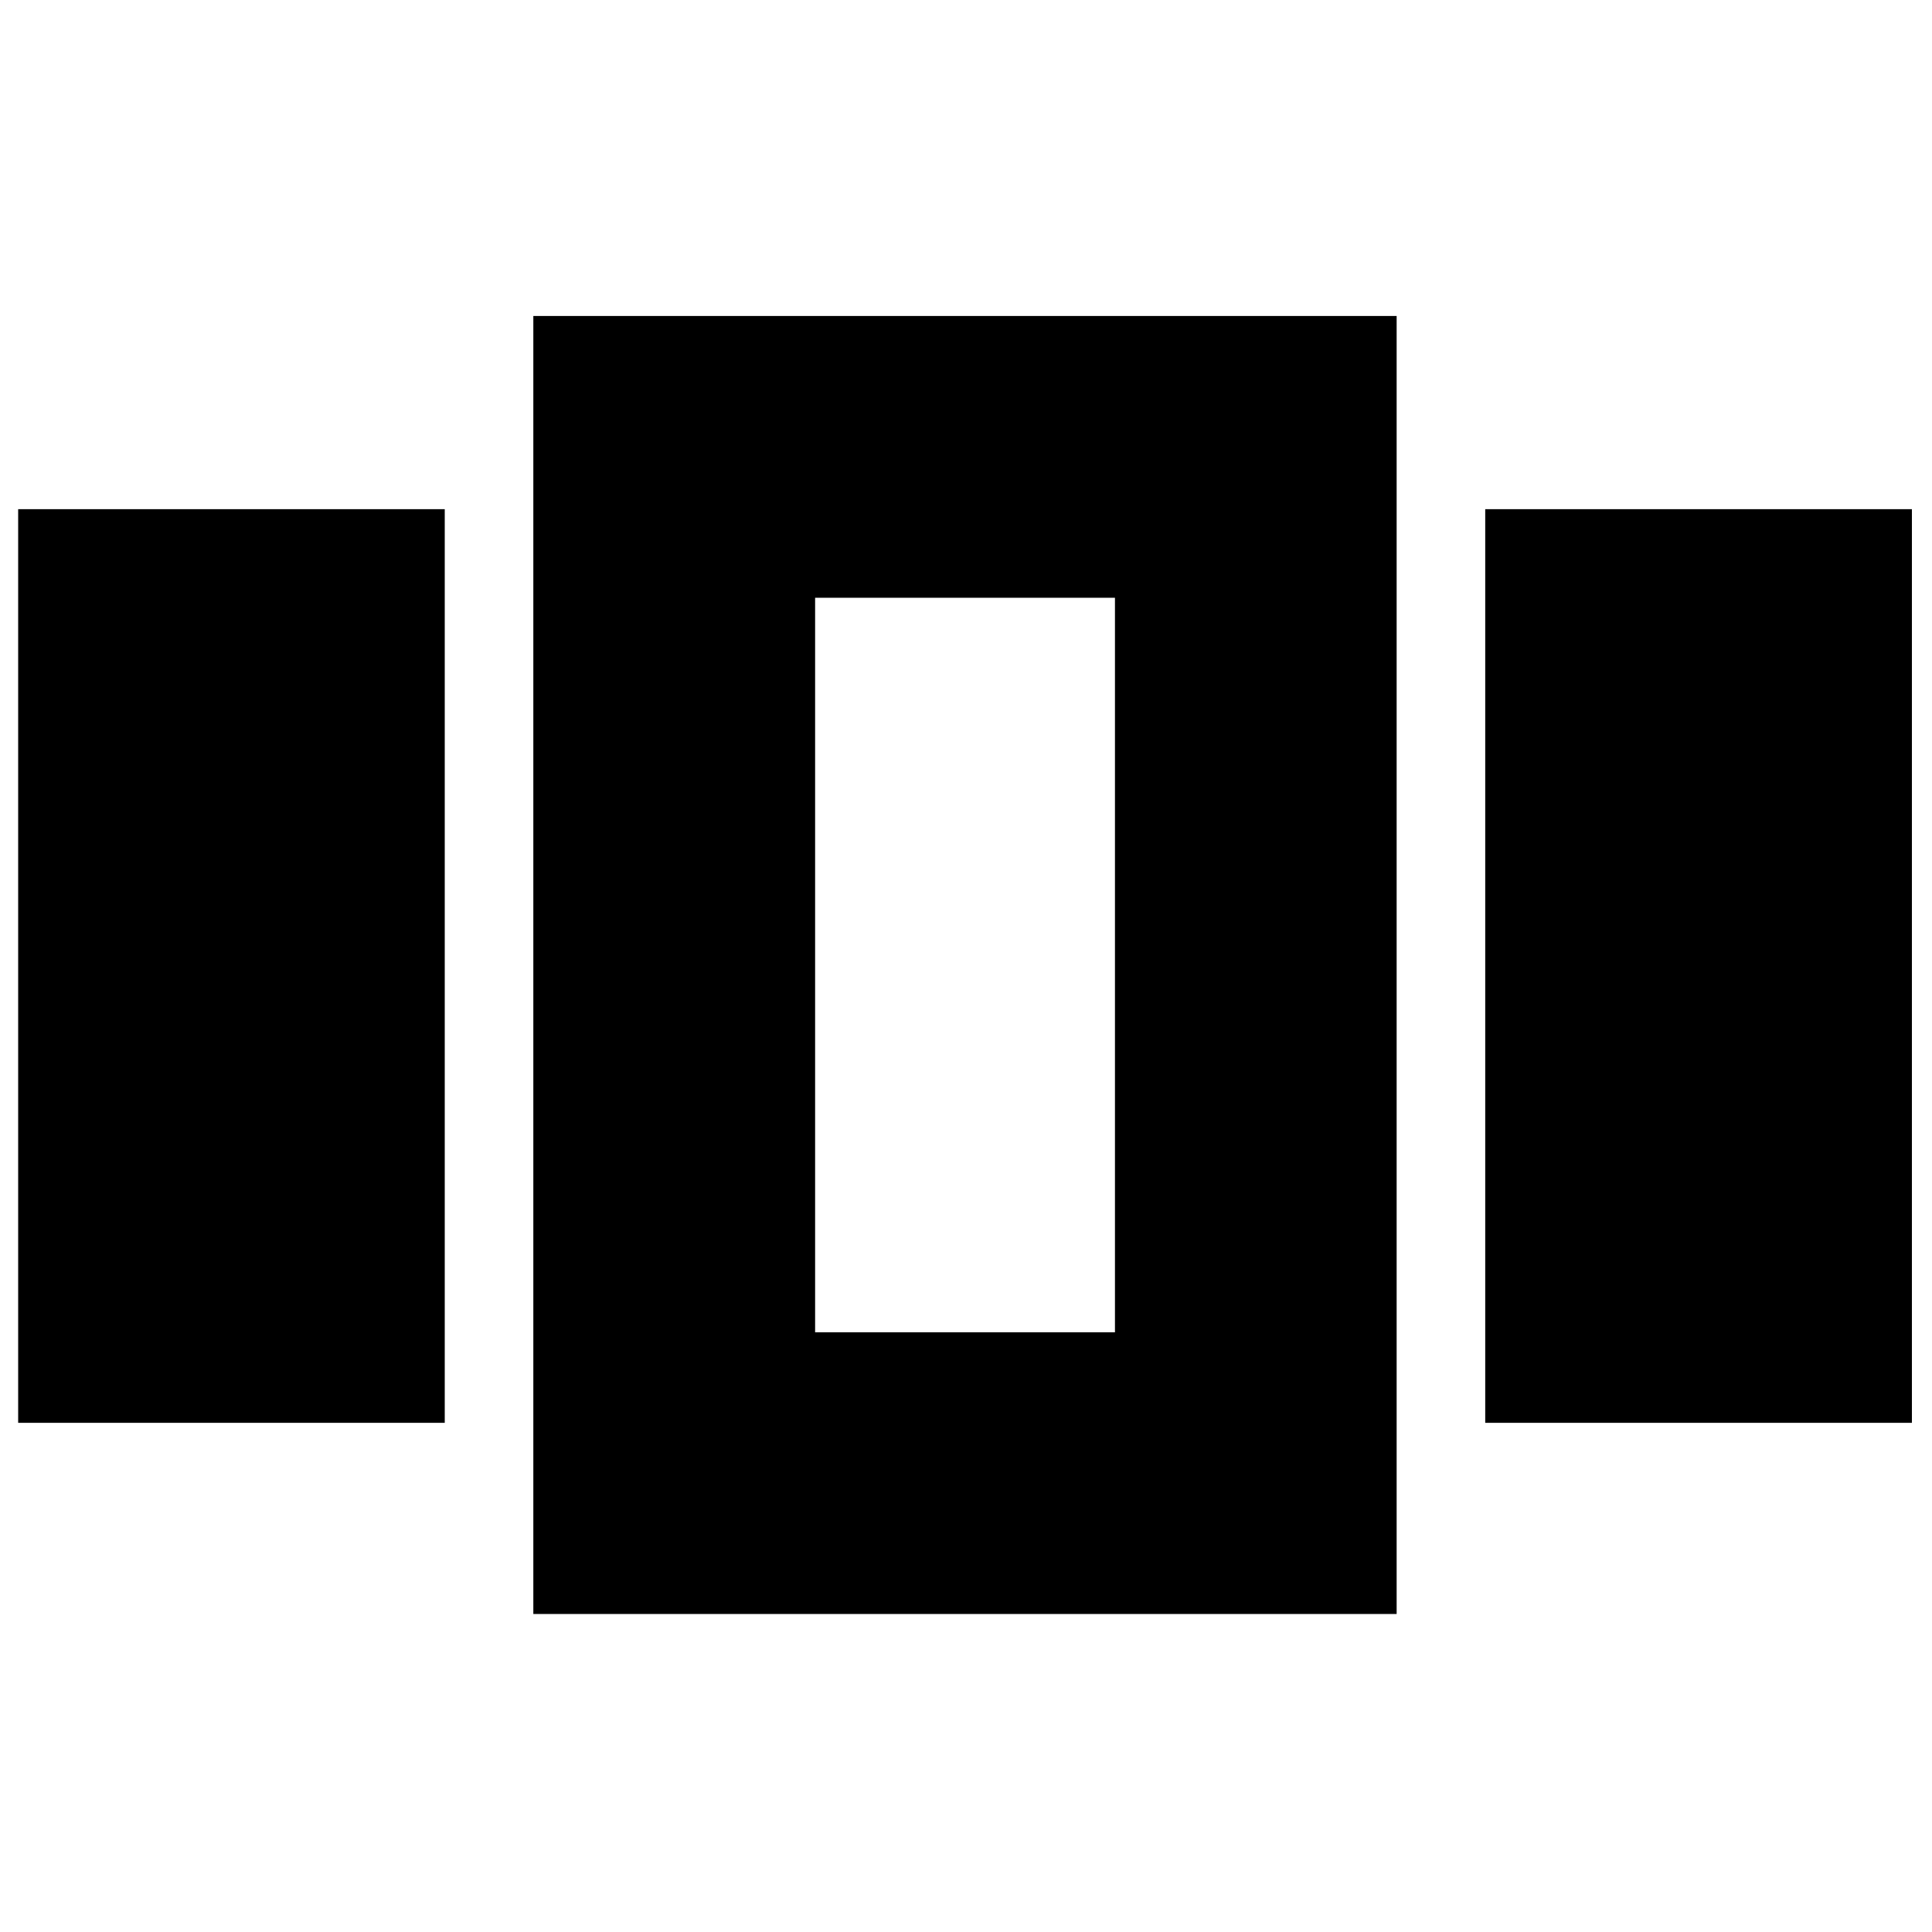 <svg xmlns="http://www.w3.org/2000/svg" height="20" width="20"><path d="M0.188 5.271H4.604V14.729H0.188ZM5.521 3.271H14.458V16.708H5.521ZM8.438 6.188V13.792ZM15.375 5.271H19.792V14.729H15.375ZM8.438 6.188V13.792H11.542V6.188Z"/></svg>